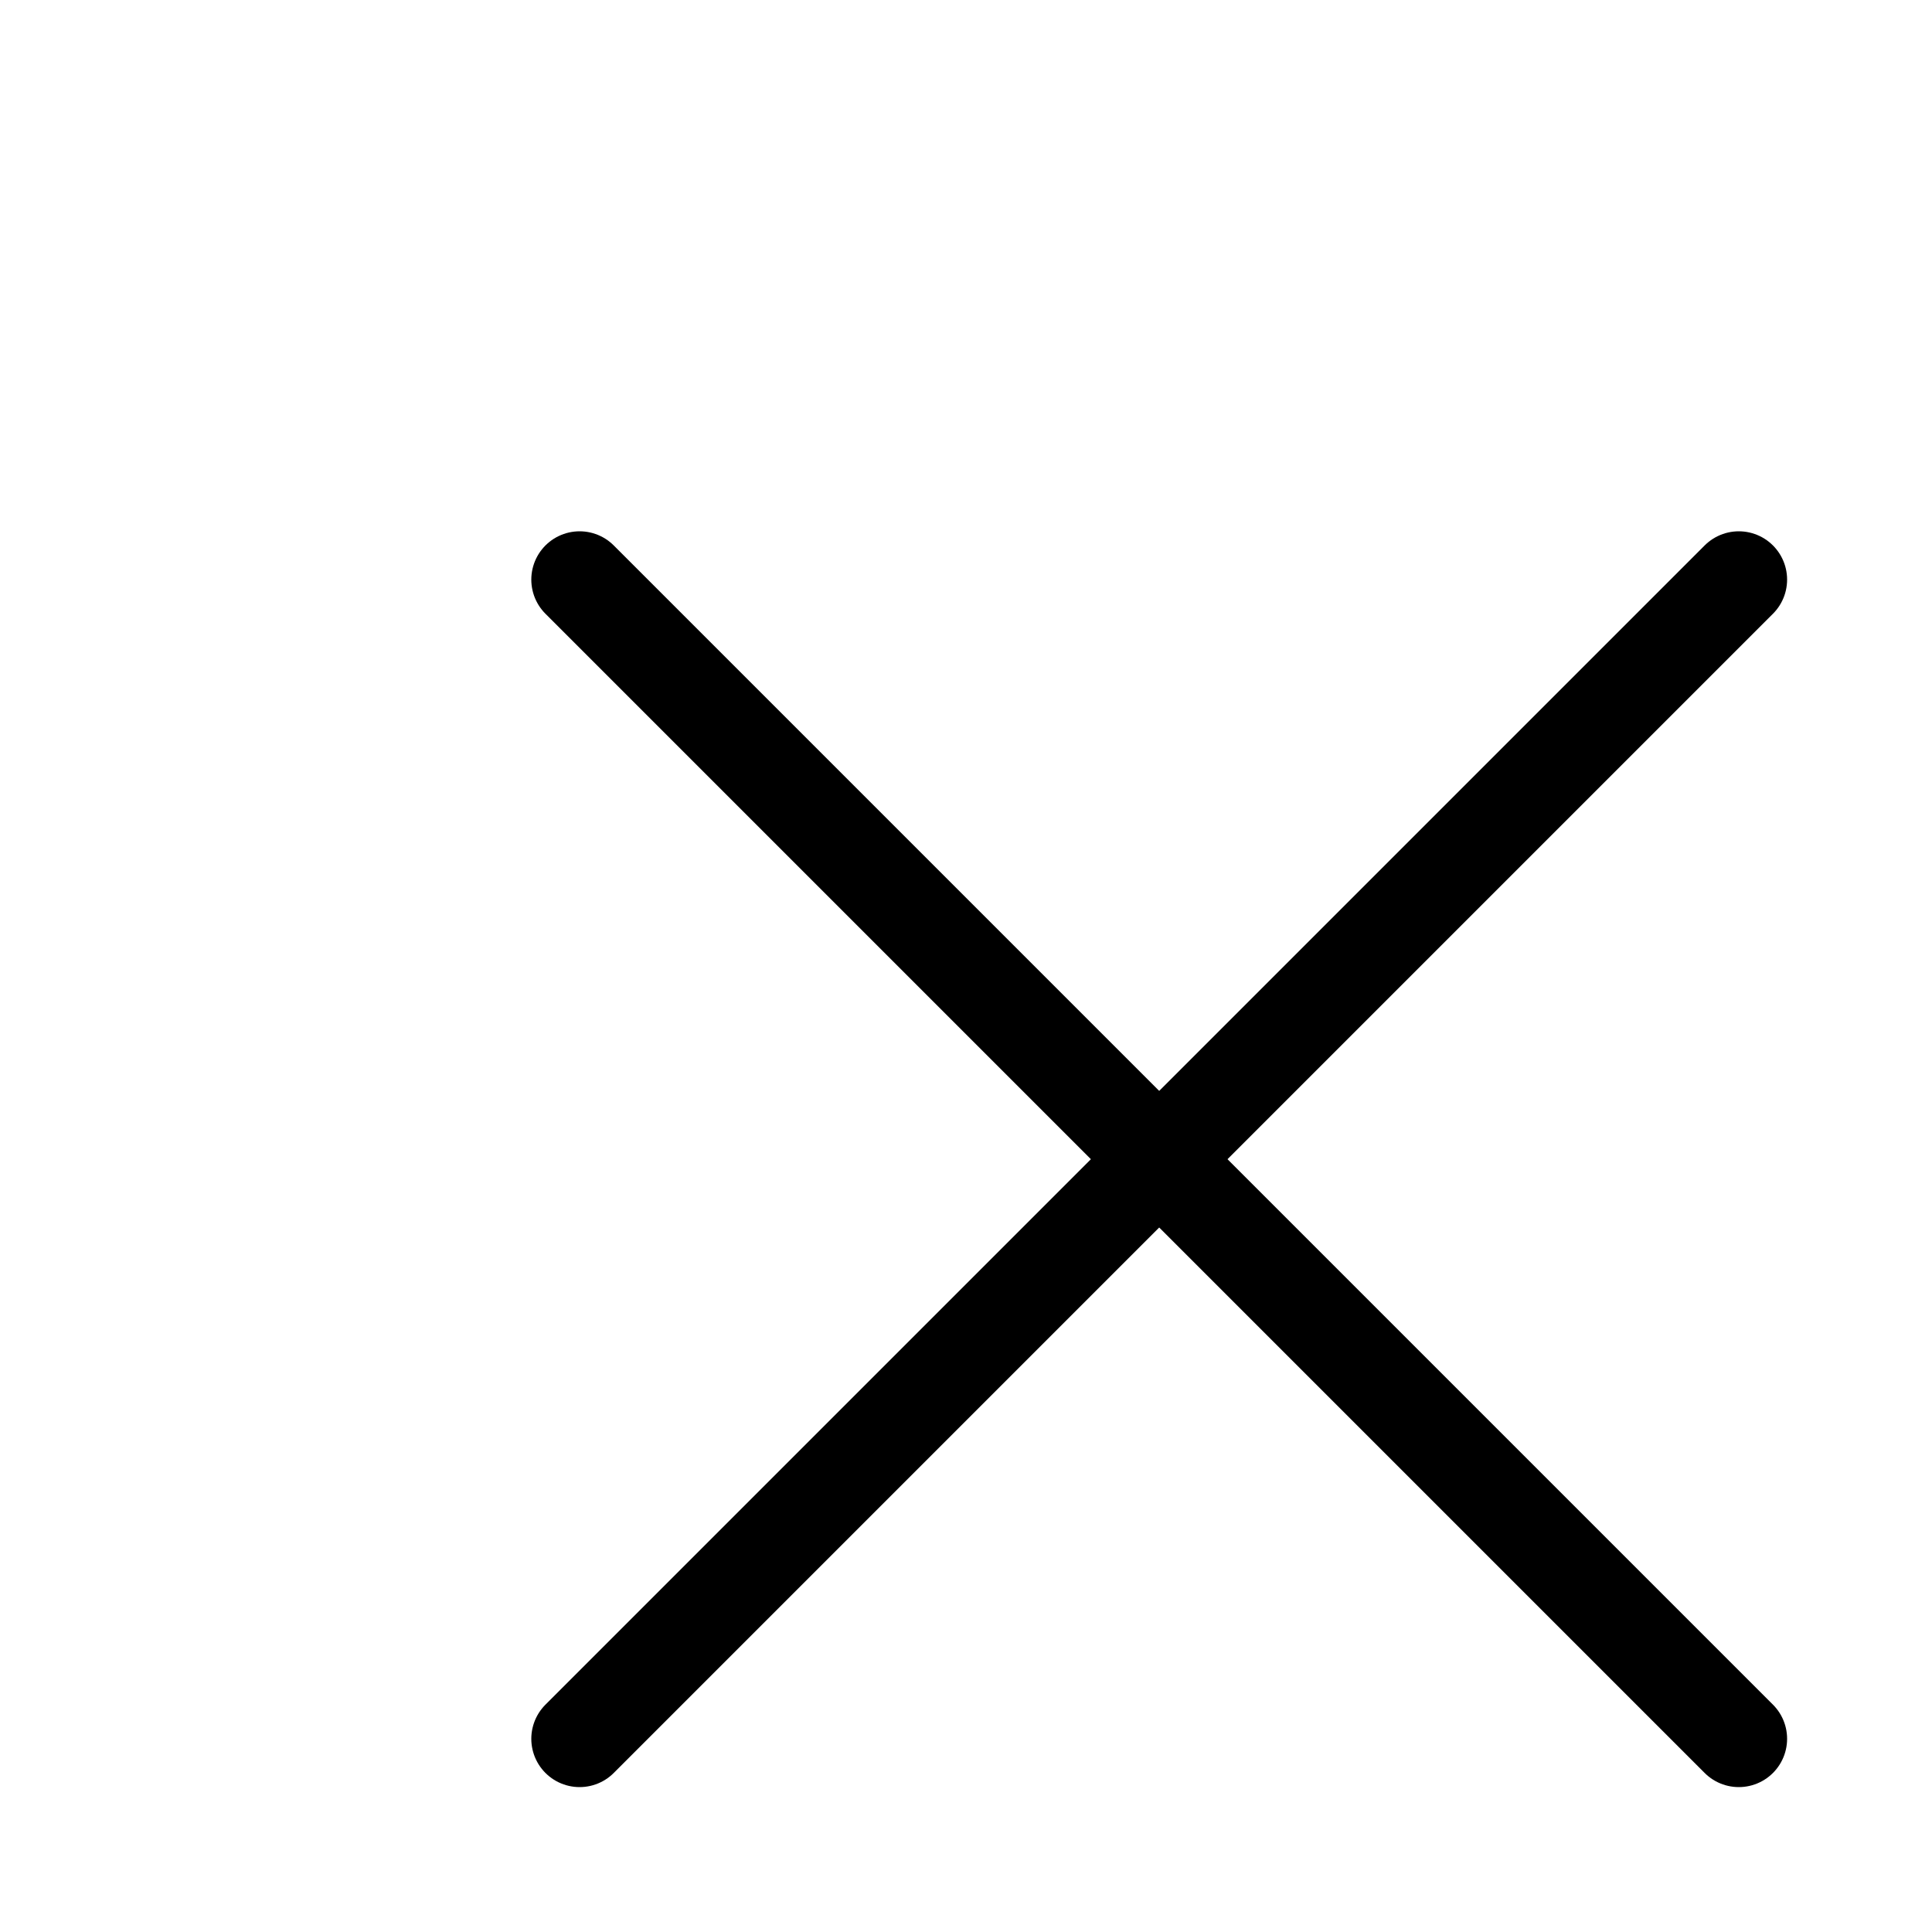 <svg xmlns="http://www.w3.org/2000/svg" width="20" height="20" fill="none" stroke="currentColor" stroke-linecap="round" stroke-linejoin="round" stroke-width="1" class="feather feather-x" viewBox="0 0 20 20"><line x1="18" x2="6" y1="6" y2="18"/><line x1="6" x2="18" y1="6" y2="18"/></svg>
